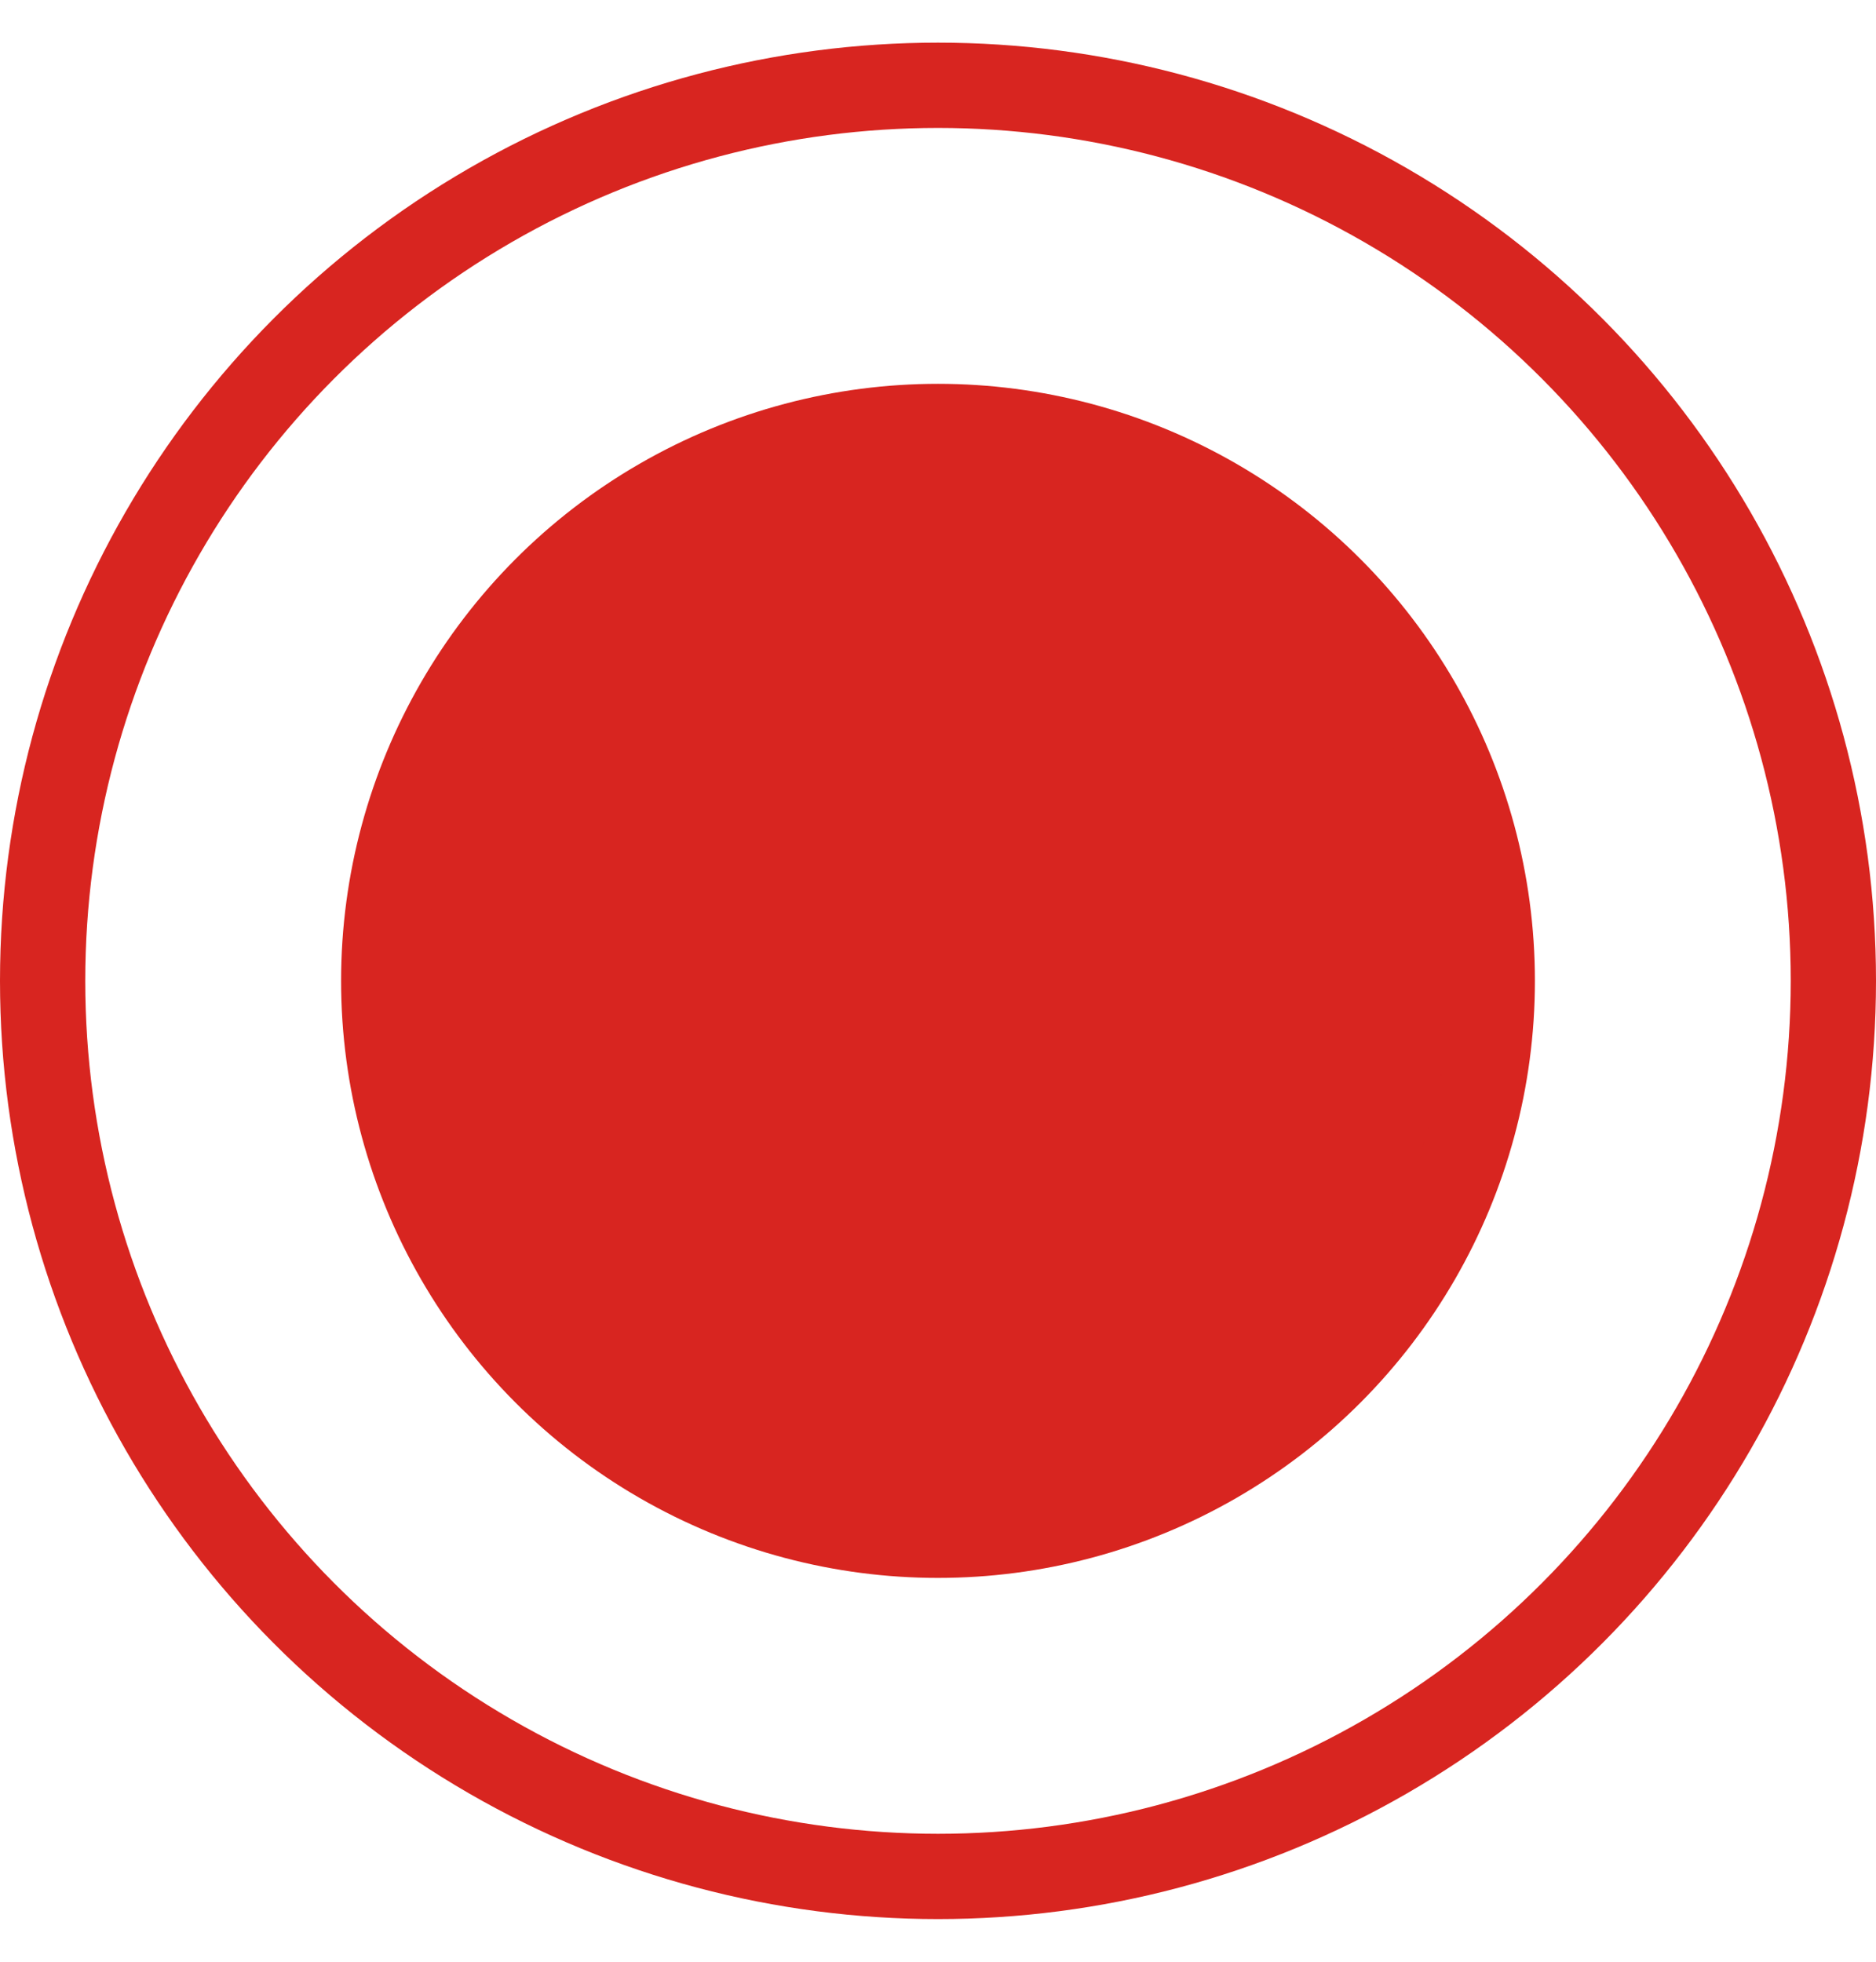 <svg width="22" height="23" viewBox="0 0 22 23" fill="none" xmlns="http://www.w3.org/2000/svg">
<g id="Component 10">
<circle id="Ellipse 7" cx="11" cy="11.5" r="10.5" stroke="#D82520"/>
<circle id="Ellipse 8" cx="11" cy="11.5" r="6.5" fill="#D82520" stroke="#D82520"/>
</g>
</svg>

